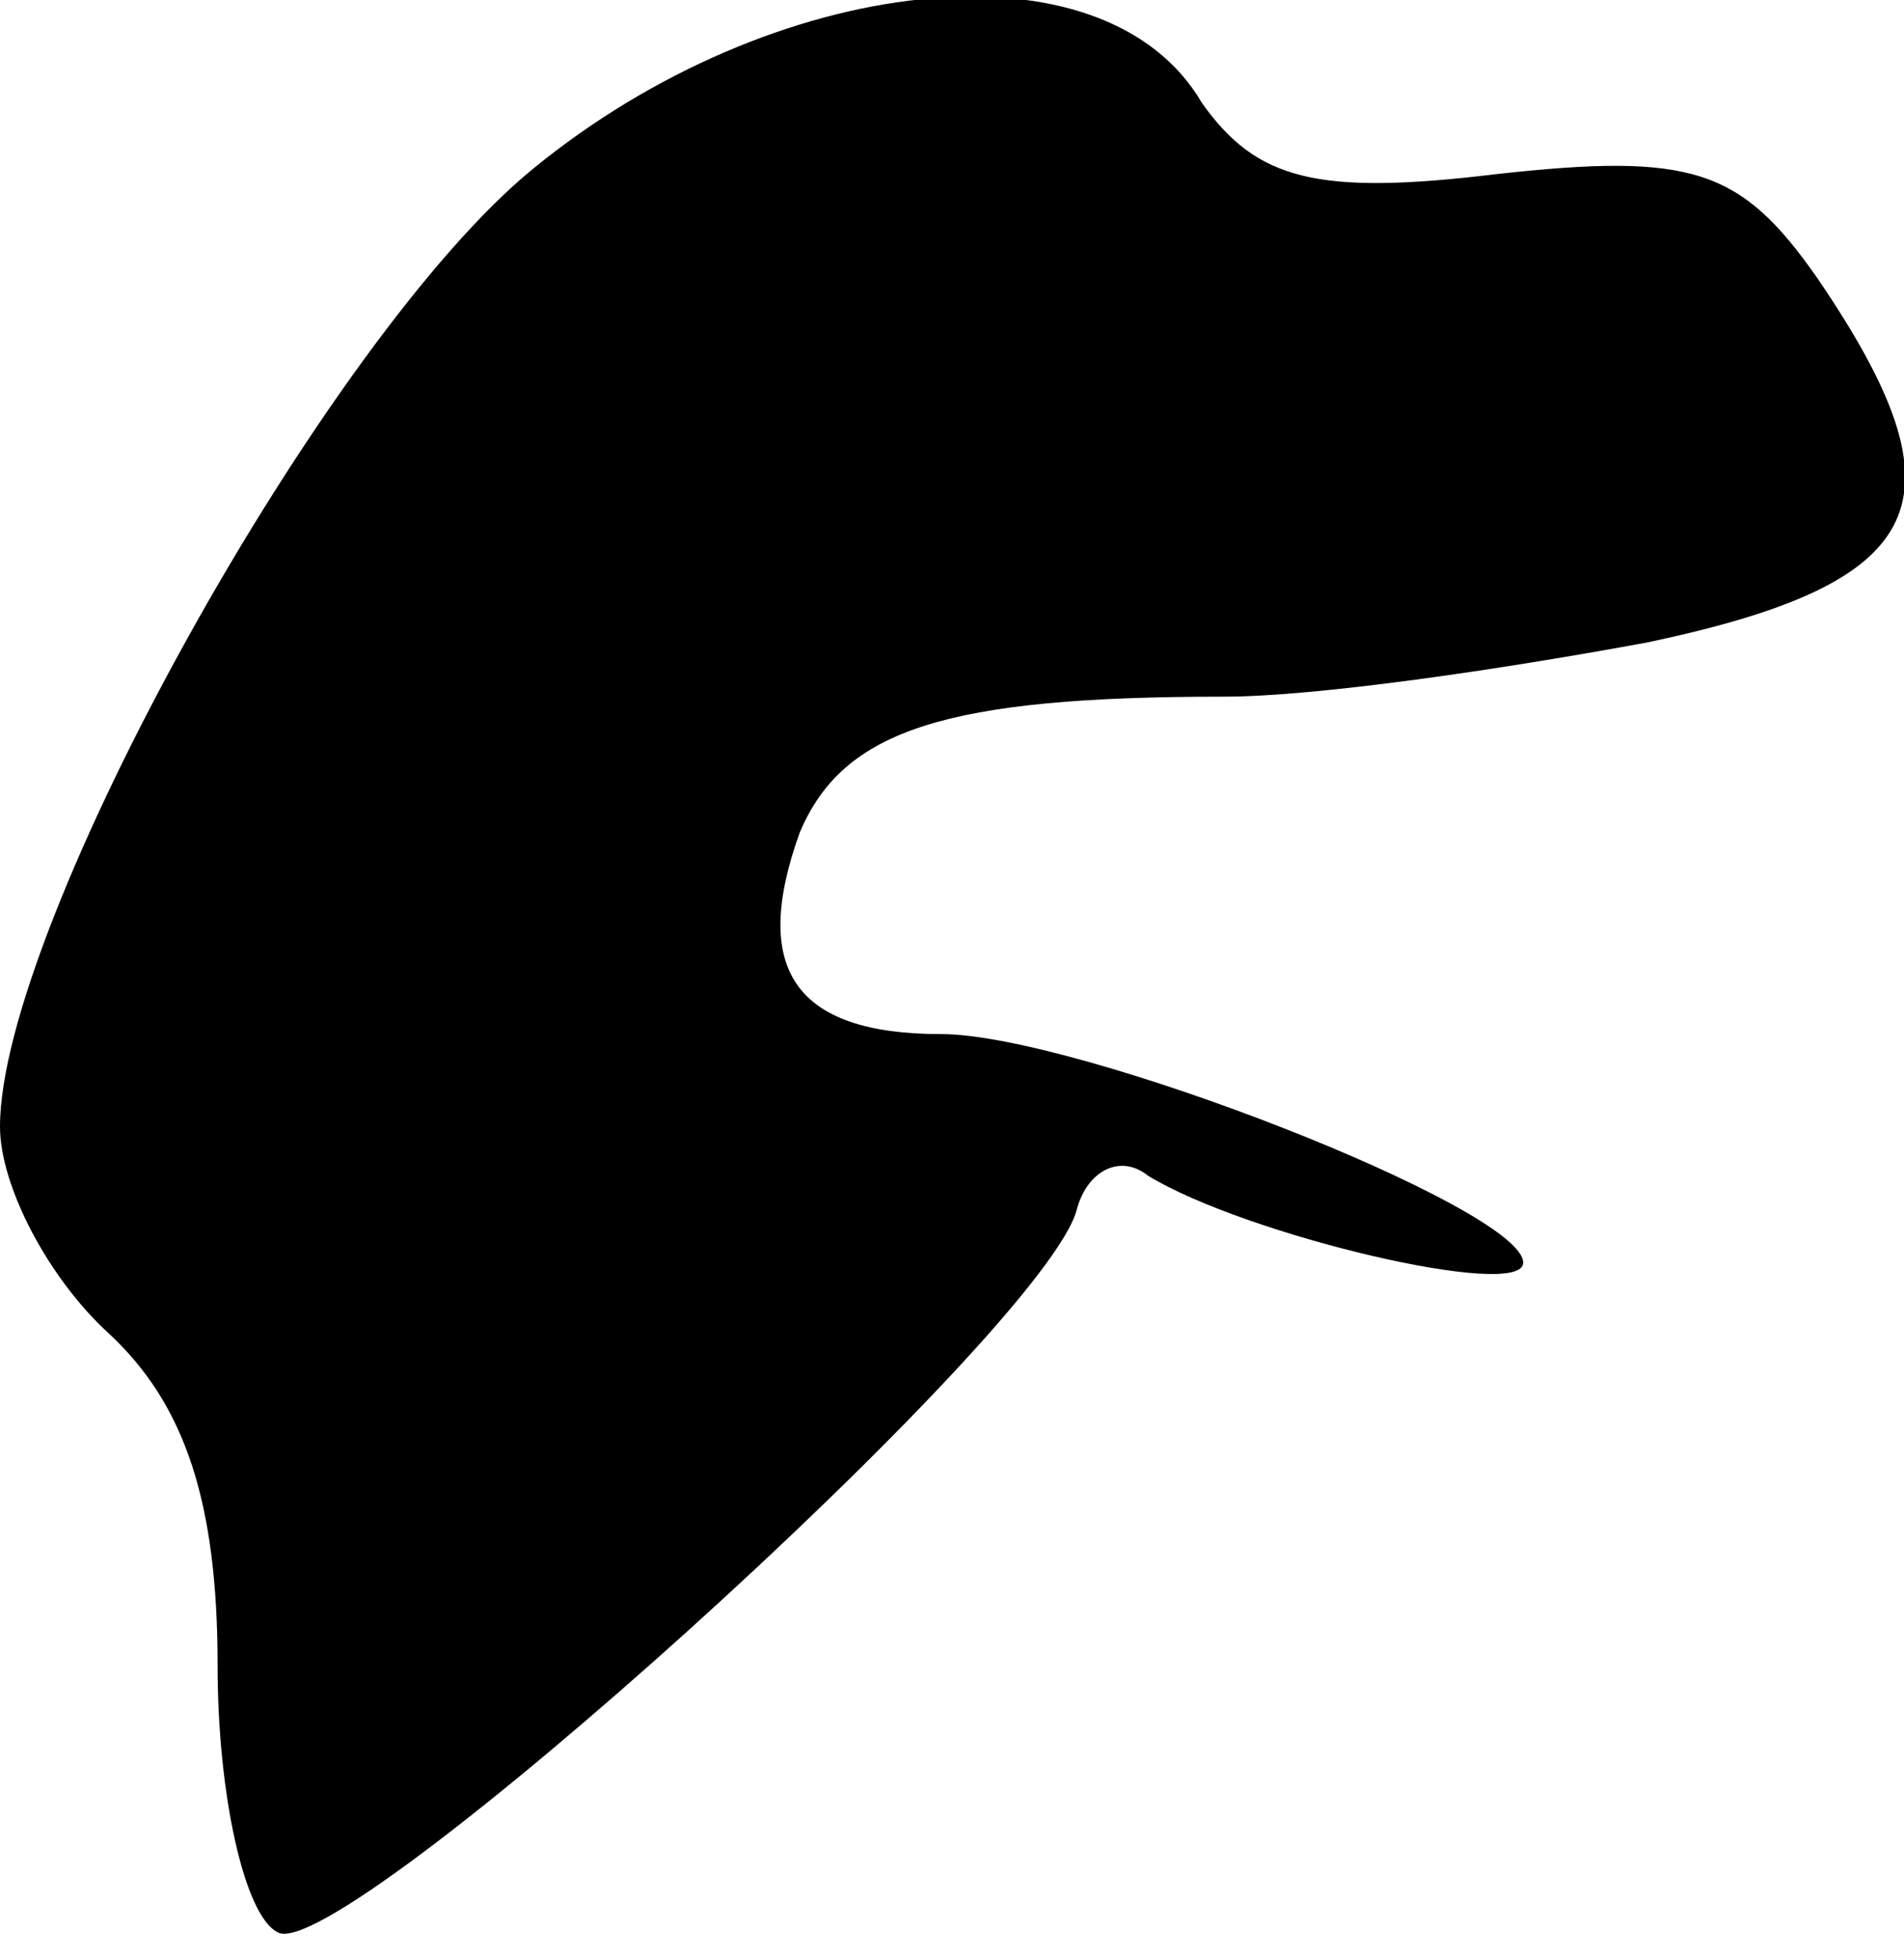 <?xml version="1.0" standalone="no"?>
<!DOCTYPE svg PUBLIC "-//W3C//DTD SVG 20010904//EN"
 "http://www.w3.org/TR/2001/REC-SVG-20010904/DTD/svg10.dtd">
<svg version="1.0" xmlns="http://www.w3.org/2000/svg"
 width="35pt" height="36pt" viewBox="0 0 35 36"
 preserveAspectRatio="xMidYMid meet">
<g transform="translate(0,36) scale(0.1,-0.1)"
fill="#000000" stroke="none">
<path fill="#000000" stroke="none" d="M98 329 c-38 -31 -98 -139 -98 -176 0
-11 9 -28 20 -38 14 -13 20 -31 20 -61 0 -24 5 -46 11 -49 11 -7 142 111 147
133 2 7 8 10 13 6 18 -11 69 -23 69 -16 0 10 -82 42 -107 42 -27 0 -35 12 -26
37 8 19 27 25 78 25 17 0 51 5 78 10 52 11 59 26 31 67 -14 20 -23 23 -59 19
-33 -4 -44 -1 -54 13 -18 31 -79 24 -123 -12z"/>
</g>
</svg>
